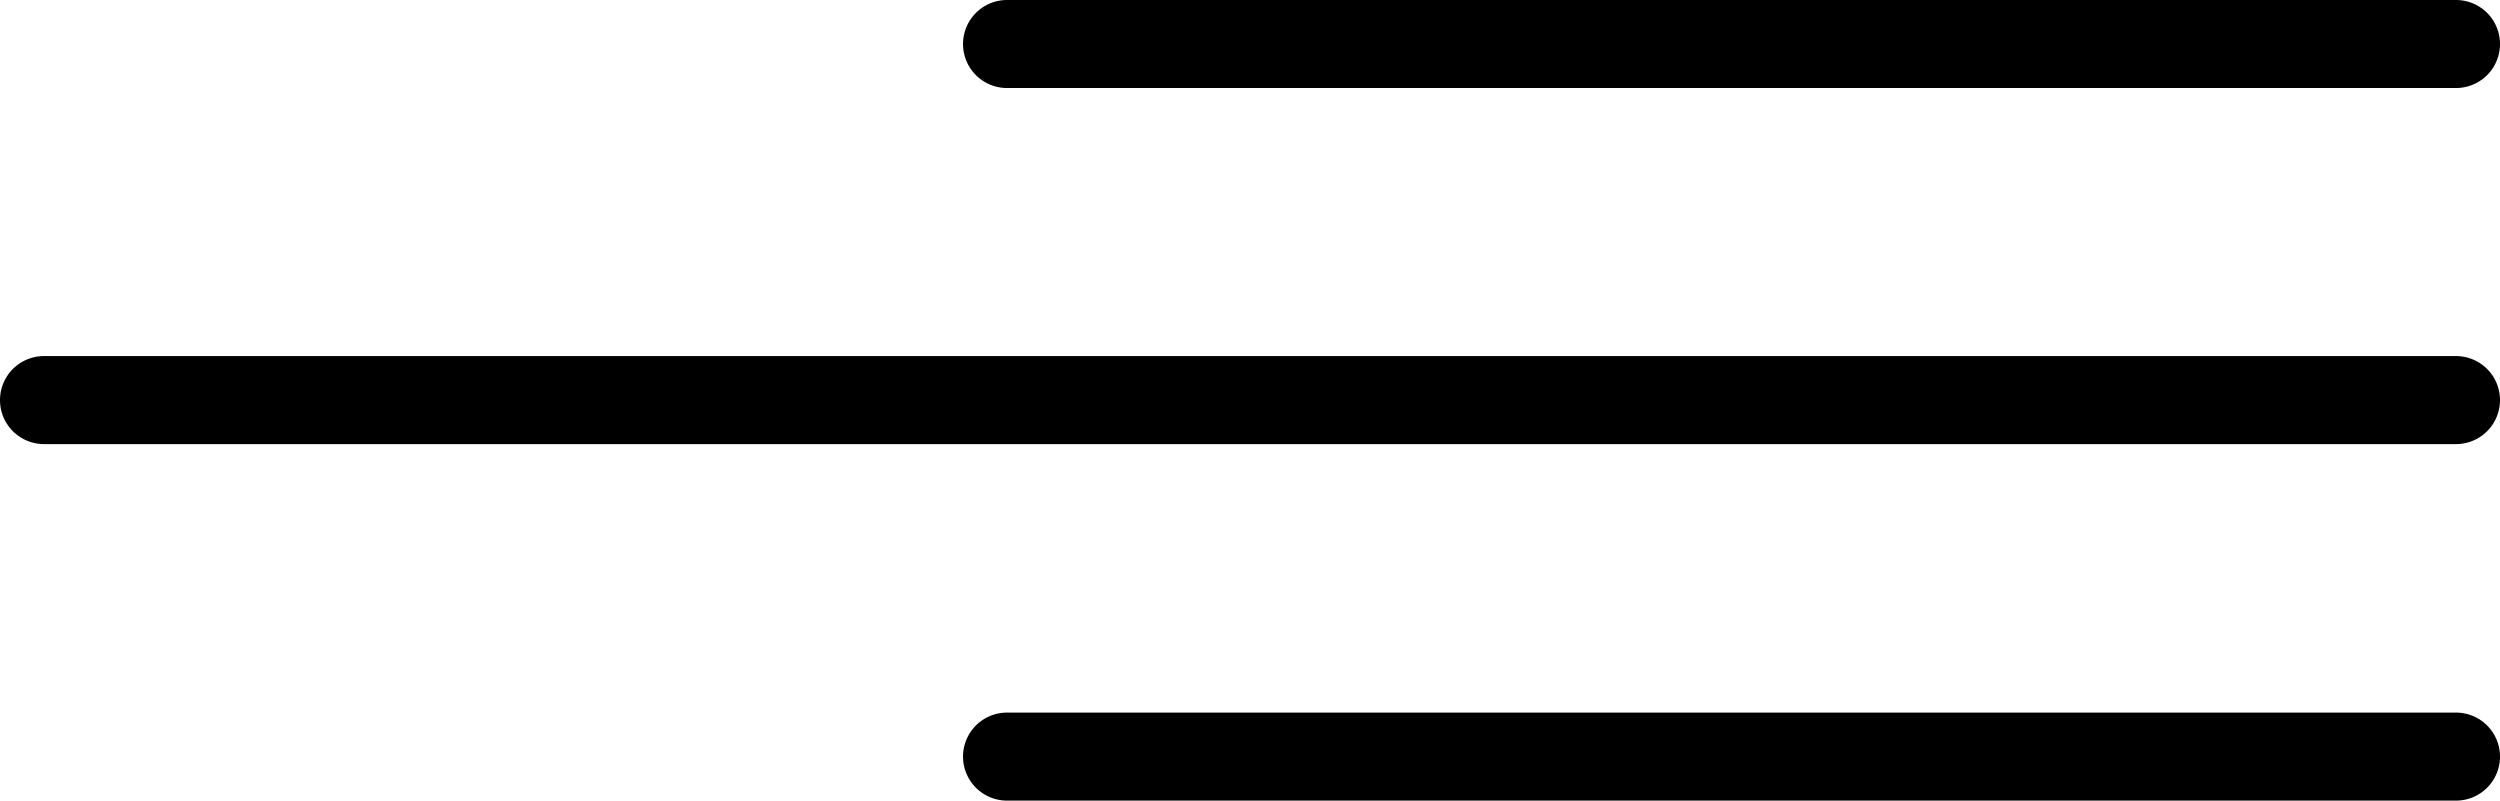 <svg xmlns="http://www.w3.org/2000/svg" viewBox="0 0 56.8 18.19">
  <path d="M55.8,2H22.88a1,1,0,0,1,0-2H55.8a1,1,0,0,1,0,2Zm1,7.09a1,1,0,0,0-1-1H1a1,1,0,0,0,0,2H55.8A1,1,0,0,0,56.8,9.09Zm0,8.1a1,1,0,0,0-1-1H22.88a1,1,0,0,0,0,2H55.8A1,1,0,0,0,56.8,17.19Z"/>
</svg>
